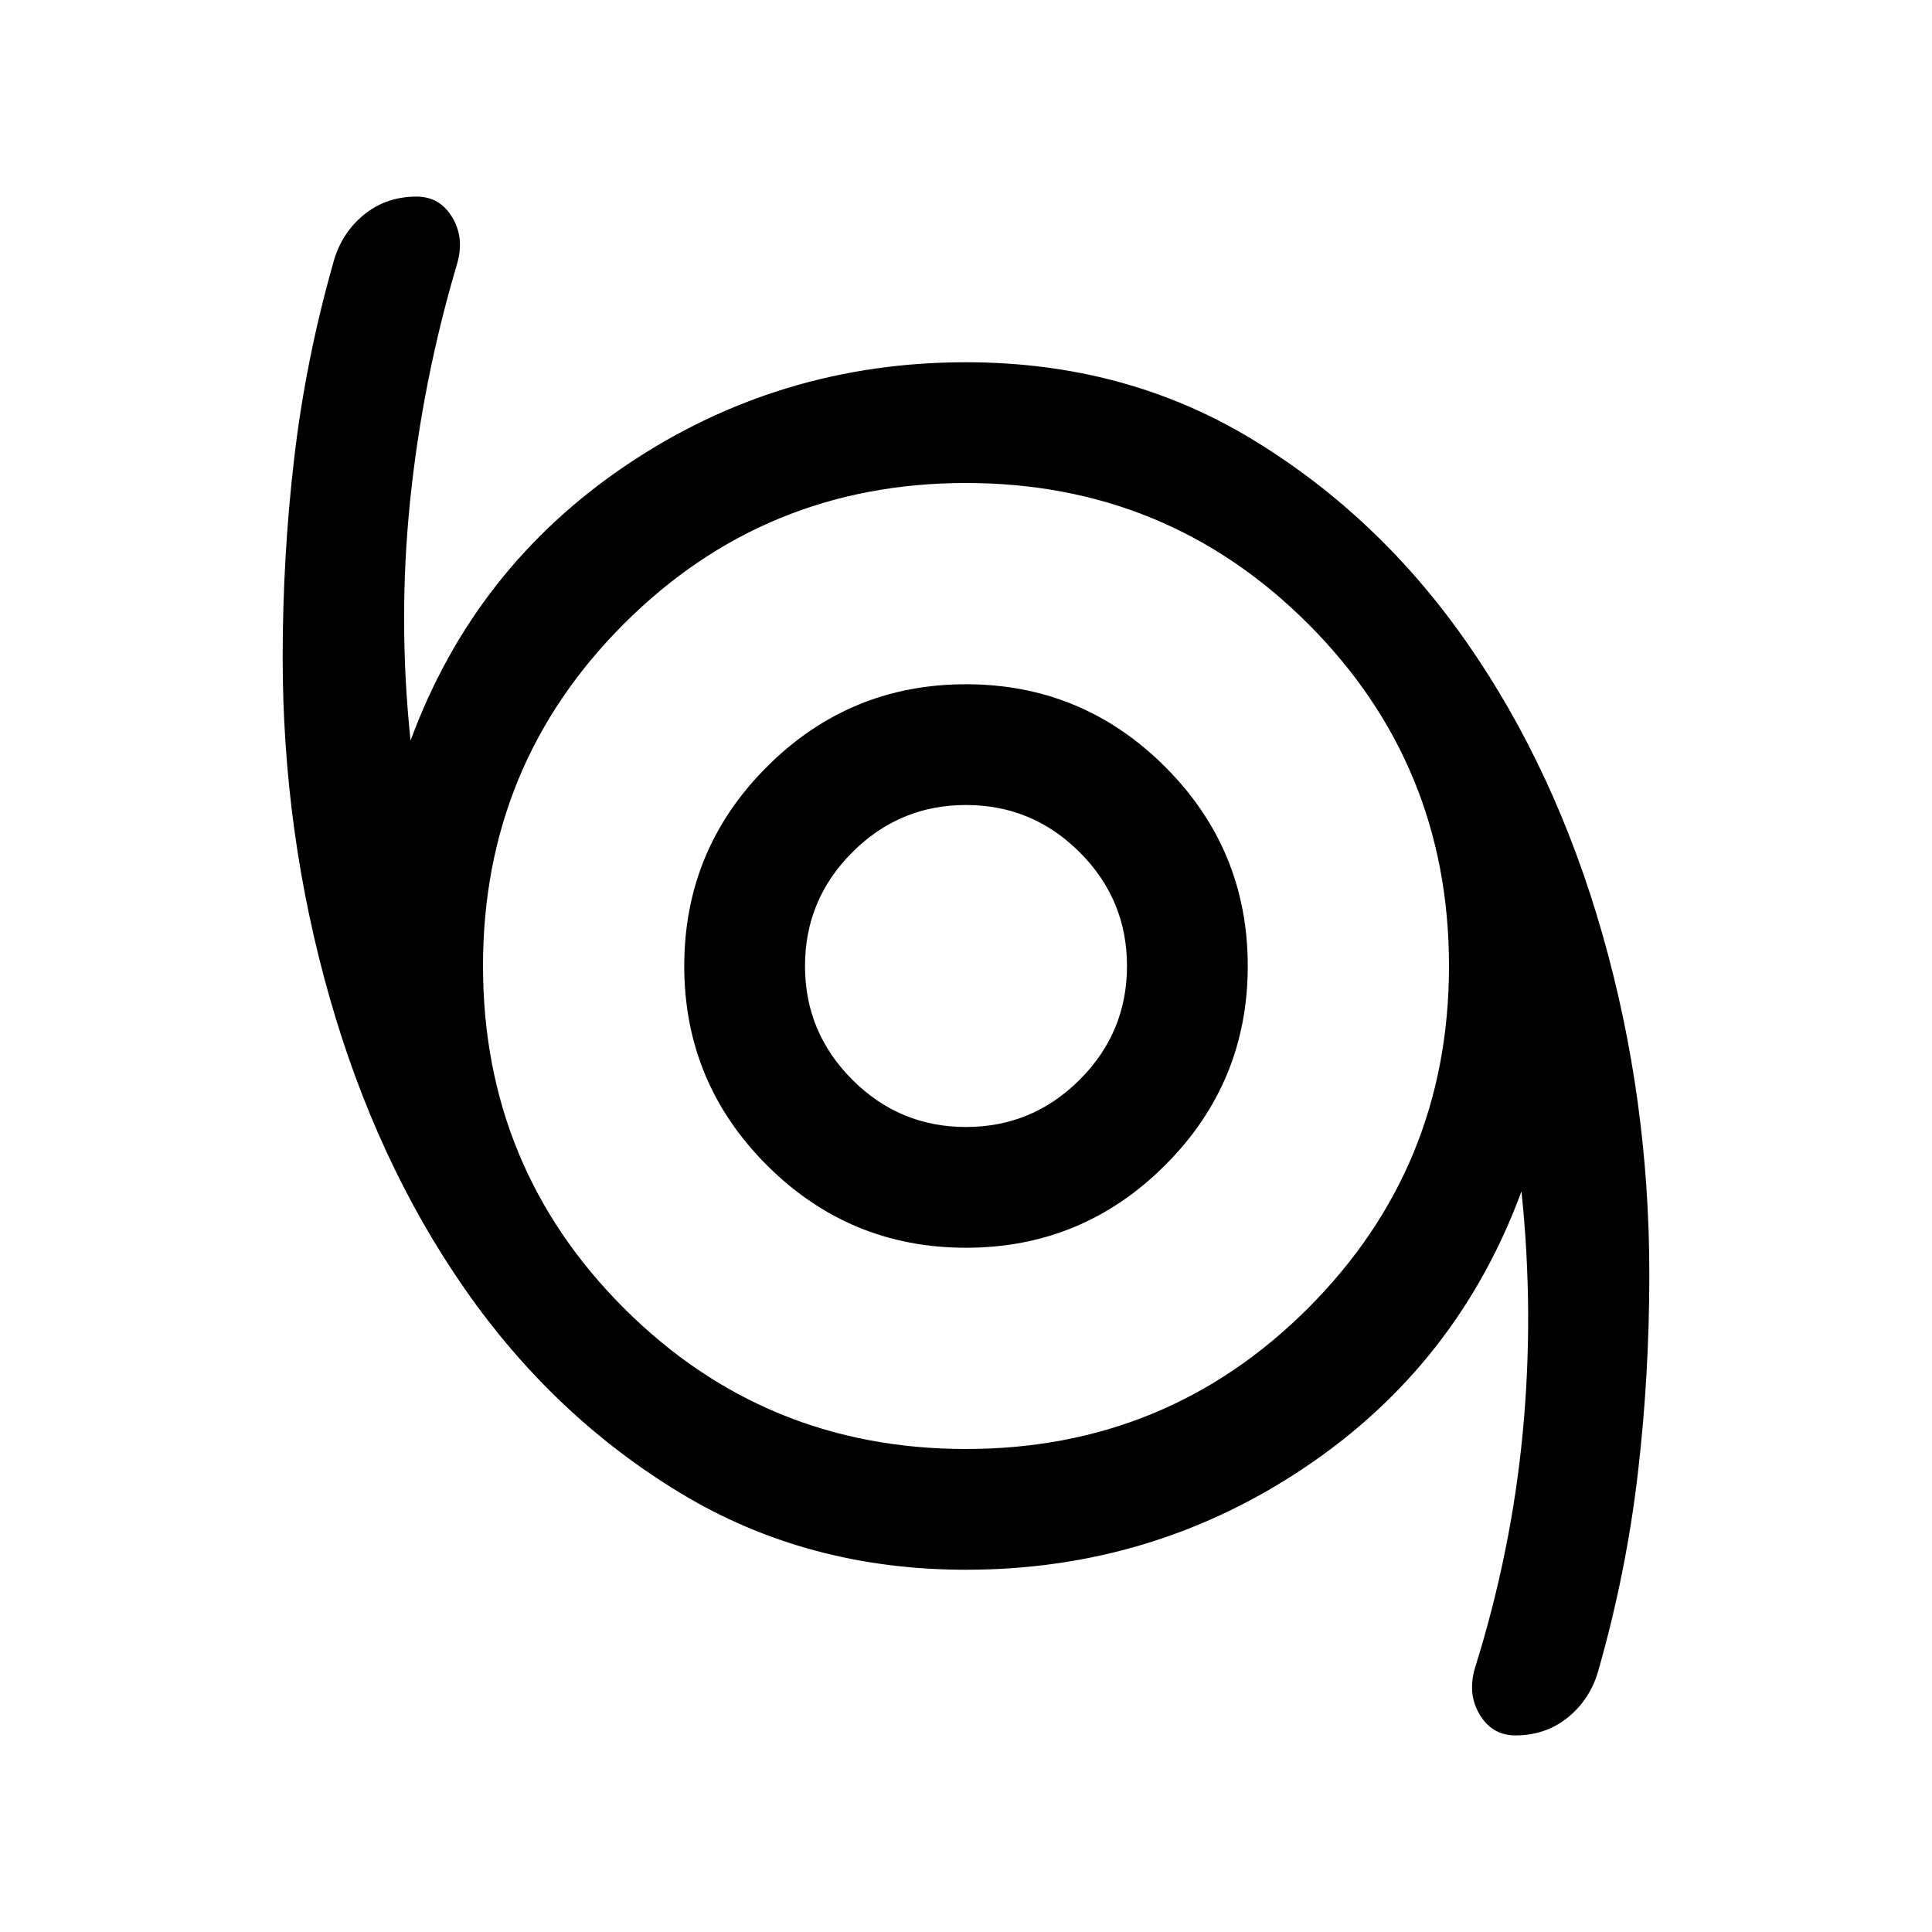 <svg xmlns="http://www.w3.org/2000/svg" height="24" viewBox="0 -960 960 960" width="24"><path d="M753-97.69q-11.54 0-17.73-10.31-6.19-10.31-2.35-23.23 18.16-58 23.77-117.39Q762.31-308 756-368q-31.69 86.07-107.46 137.04Q572.77-180 480-180q-79 0-142-38.16-63-38.15-106.96-101.26-43.96-63.12-67.27-144.97-23.31-81.84-23.31-168.84 0-50.08 5.7-98.85 5.69-48.77 19.3-96.84 3.85-14.77 15-24.08 11.16-9.31 26.54-9.31 11.54 0 17.73 10.31 6.19 10.31 2.35 23.23-17.16 58-23.27 117.39Q197.69-652 204-592q31.69-86.07 107.46-137.04Q387.23-780 480-780q79 0 142 38.16 63 38.15 106.96 101.26 43.96 63.12 67.27 144.77 23.31 81.66 23.31 169.04 0 50.08-5.7 98.85-5.69 48.77-19.3 96.84-3.85 14.77-15 24.08-11.16 9.31-26.54 9.31ZM480-240q100 0 170-70t70-170q0-100-70-170t-170-70q-100 0-170 70t-70 170q0 100 70 170t170 70Zm0-100q57.92 0 98.96-41.04Q620-422.08 620-480q0-57.92-41.04-98.96Q537.92-620 480-620q-57.92 0-98.96 41.04Q340-537.92 340-480q0 57.92 41.04 98.96Q422.08-340 480-340Zm0-60q-33 0-56.5-23.5T400-480q0-33 23.5-56.5T480-560q33 0 56.5 23.5T560-480q0 33-23.5 56.5T480-400Zm0-80Z"/></svg>